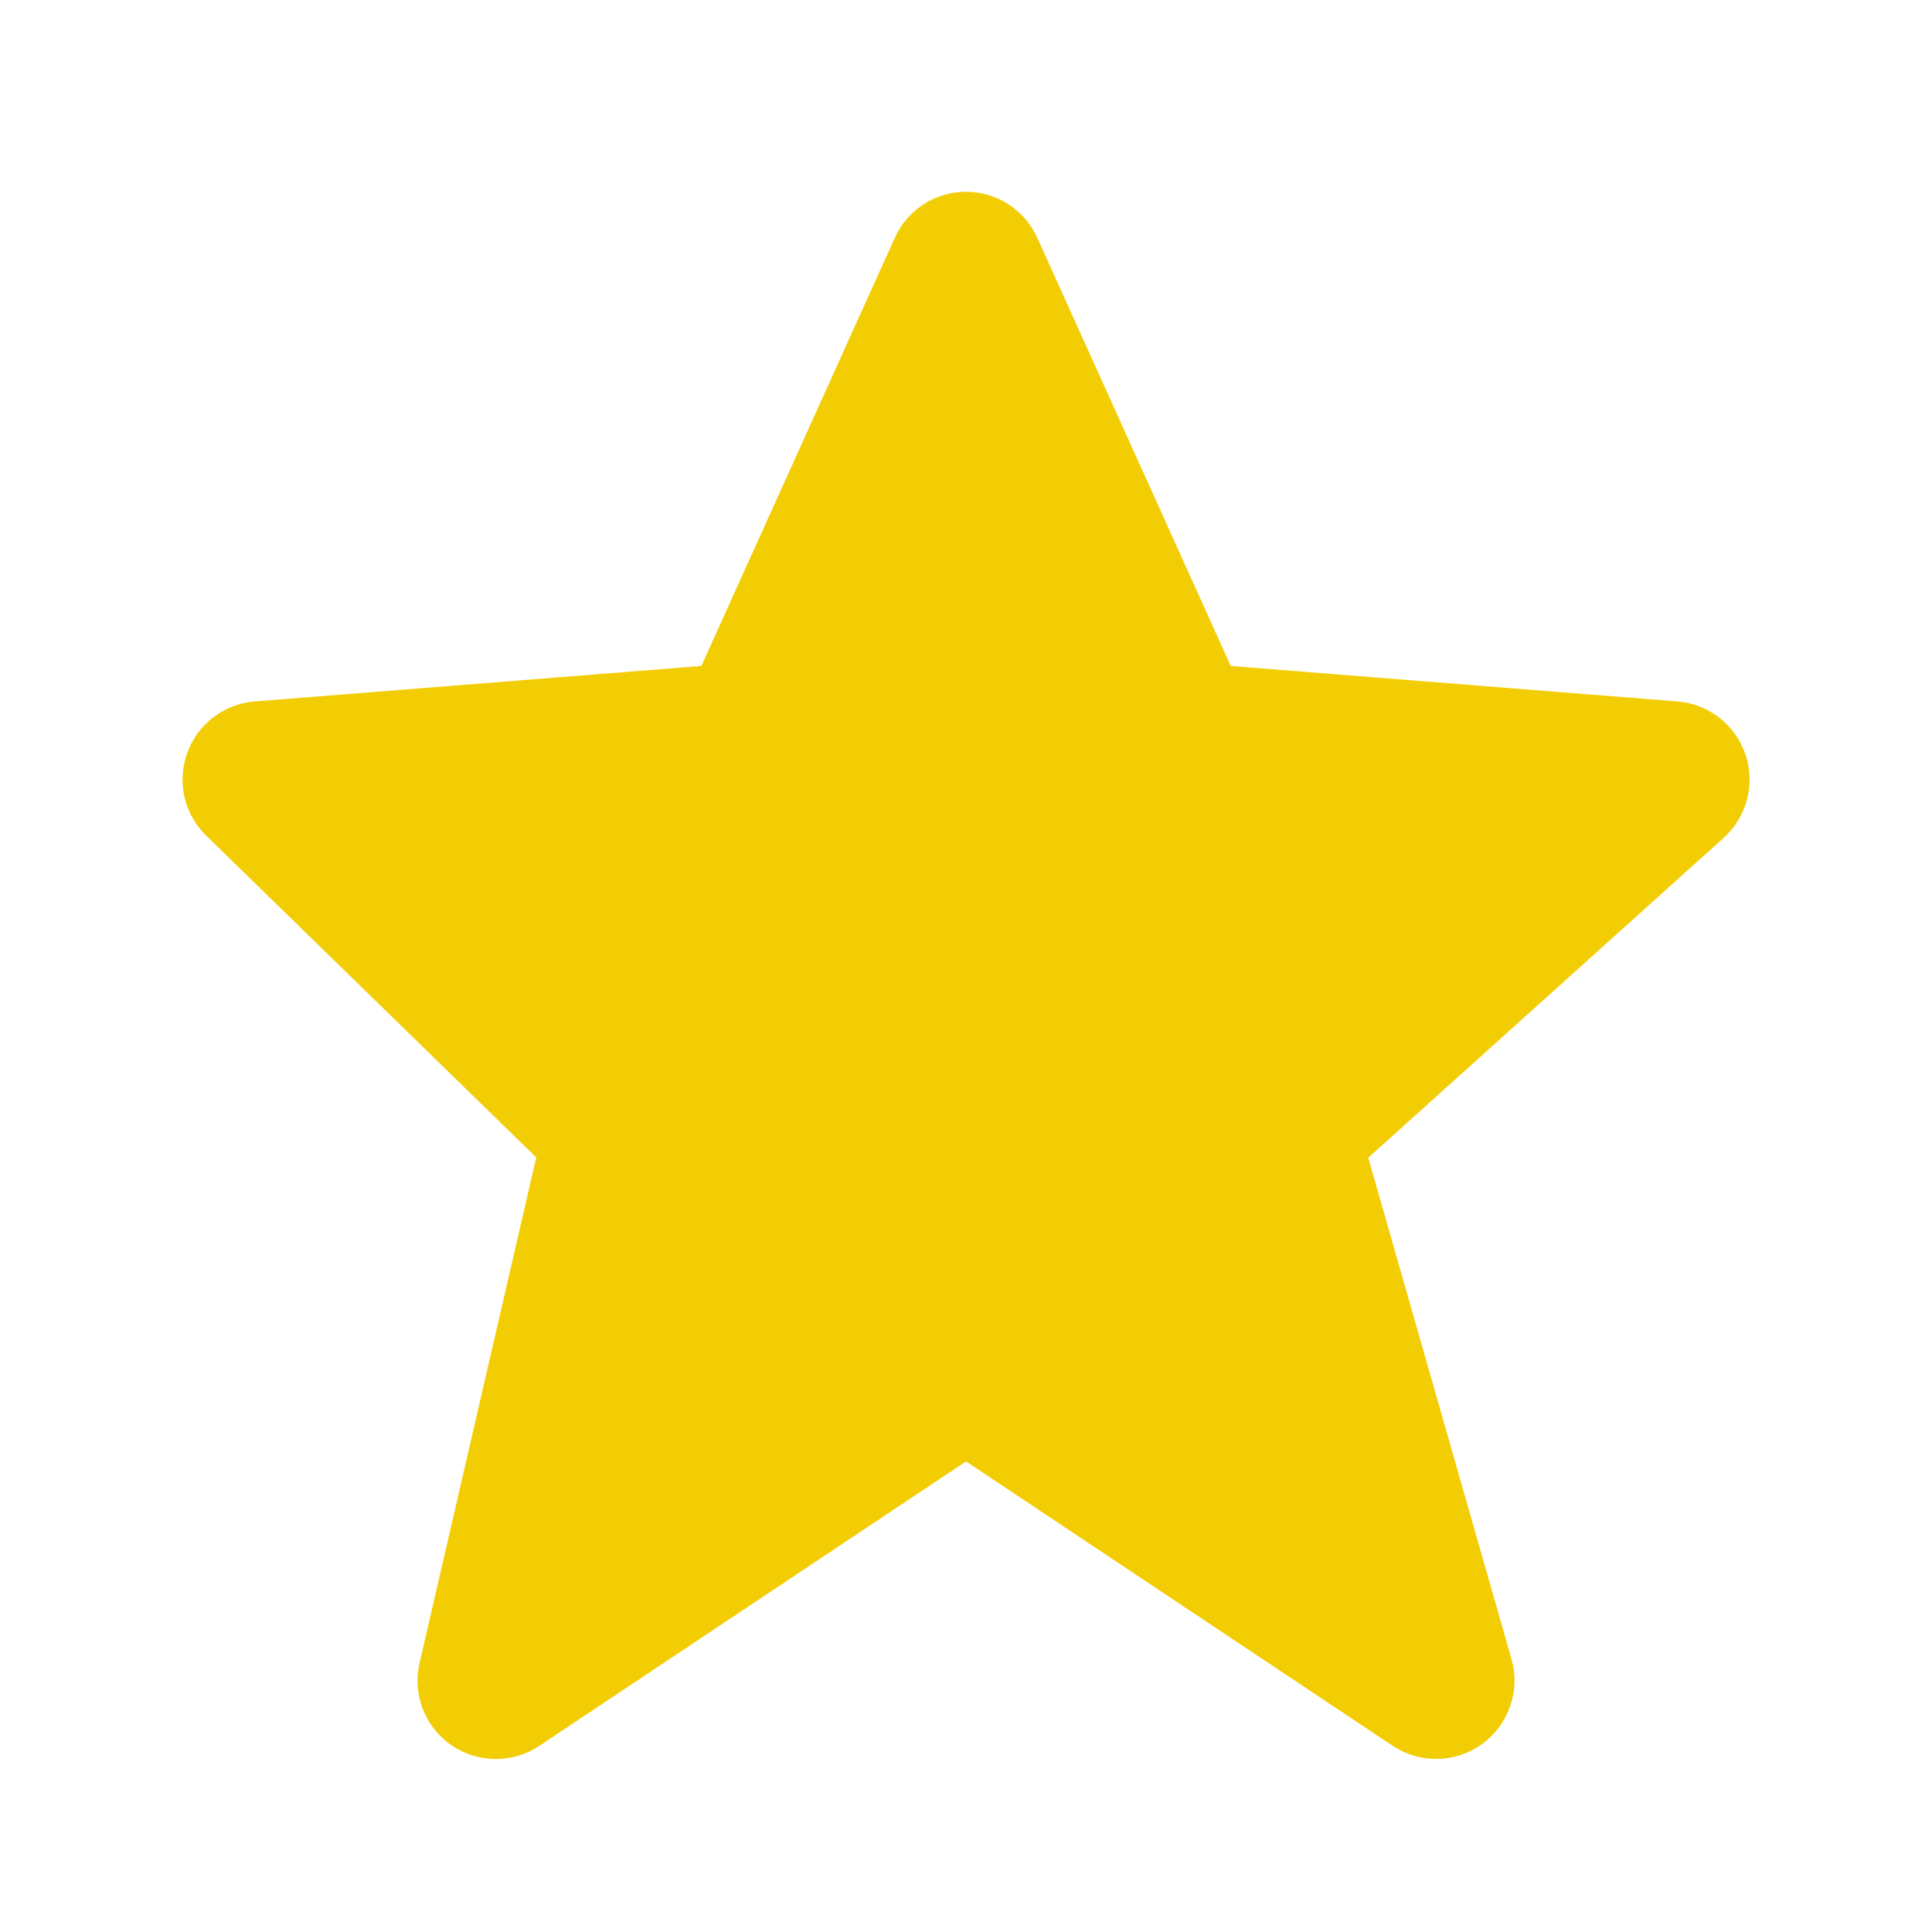 <?xml version="1.0" encoding="UTF-8" standalone="no"?><svg width='30' height='30' viewBox='0 0 30 30' fill='none' xmlns='http://www.w3.org/2000/svg'>
<path d='M27.103 11.715C27.026 11.489 26.886 11.291 26.698 11.145C26.51 10.999 26.284 10.911 26.047 10.892L19.111 10.341L16.109 3.697C16.014 3.483 15.858 3.301 15.662 3.174C15.465 3.046 15.236 2.978 15.001 2.978C14.767 2.978 14.537 3.045 14.341 3.173C14.144 3.3 13.988 3.482 13.893 3.696L10.891 10.341L3.955 10.892C3.722 10.911 3.499 10.996 3.313 11.138C3.127 11.279 2.986 11.472 2.907 11.692C2.827 11.912 2.813 12.15 2.865 12.377C2.917 12.605 3.034 12.813 3.202 12.976L8.327 17.973L6.515 25.823C6.46 26.061 6.477 26.309 6.565 26.537C6.653 26.764 6.808 26.96 7.008 27.099C7.209 27.237 7.447 27.312 7.691 27.314C7.934 27.316 8.173 27.245 8.376 27.109L15.001 22.693L21.626 27.109C21.833 27.247 22.077 27.318 22.326 27.312C22.575 27.307 22.816 27.225 23.017 27.079C23.218 26.932 23.369 26.727 23.45 26.492C23.532 26.257 23.539 26.003 23.471 25.764L21.246 17.977L26.765 13.01C27.126 12.684 27.259 12.176 27.103 11.715V11.715Z' fill='#F3CD03'/>
</svg>
